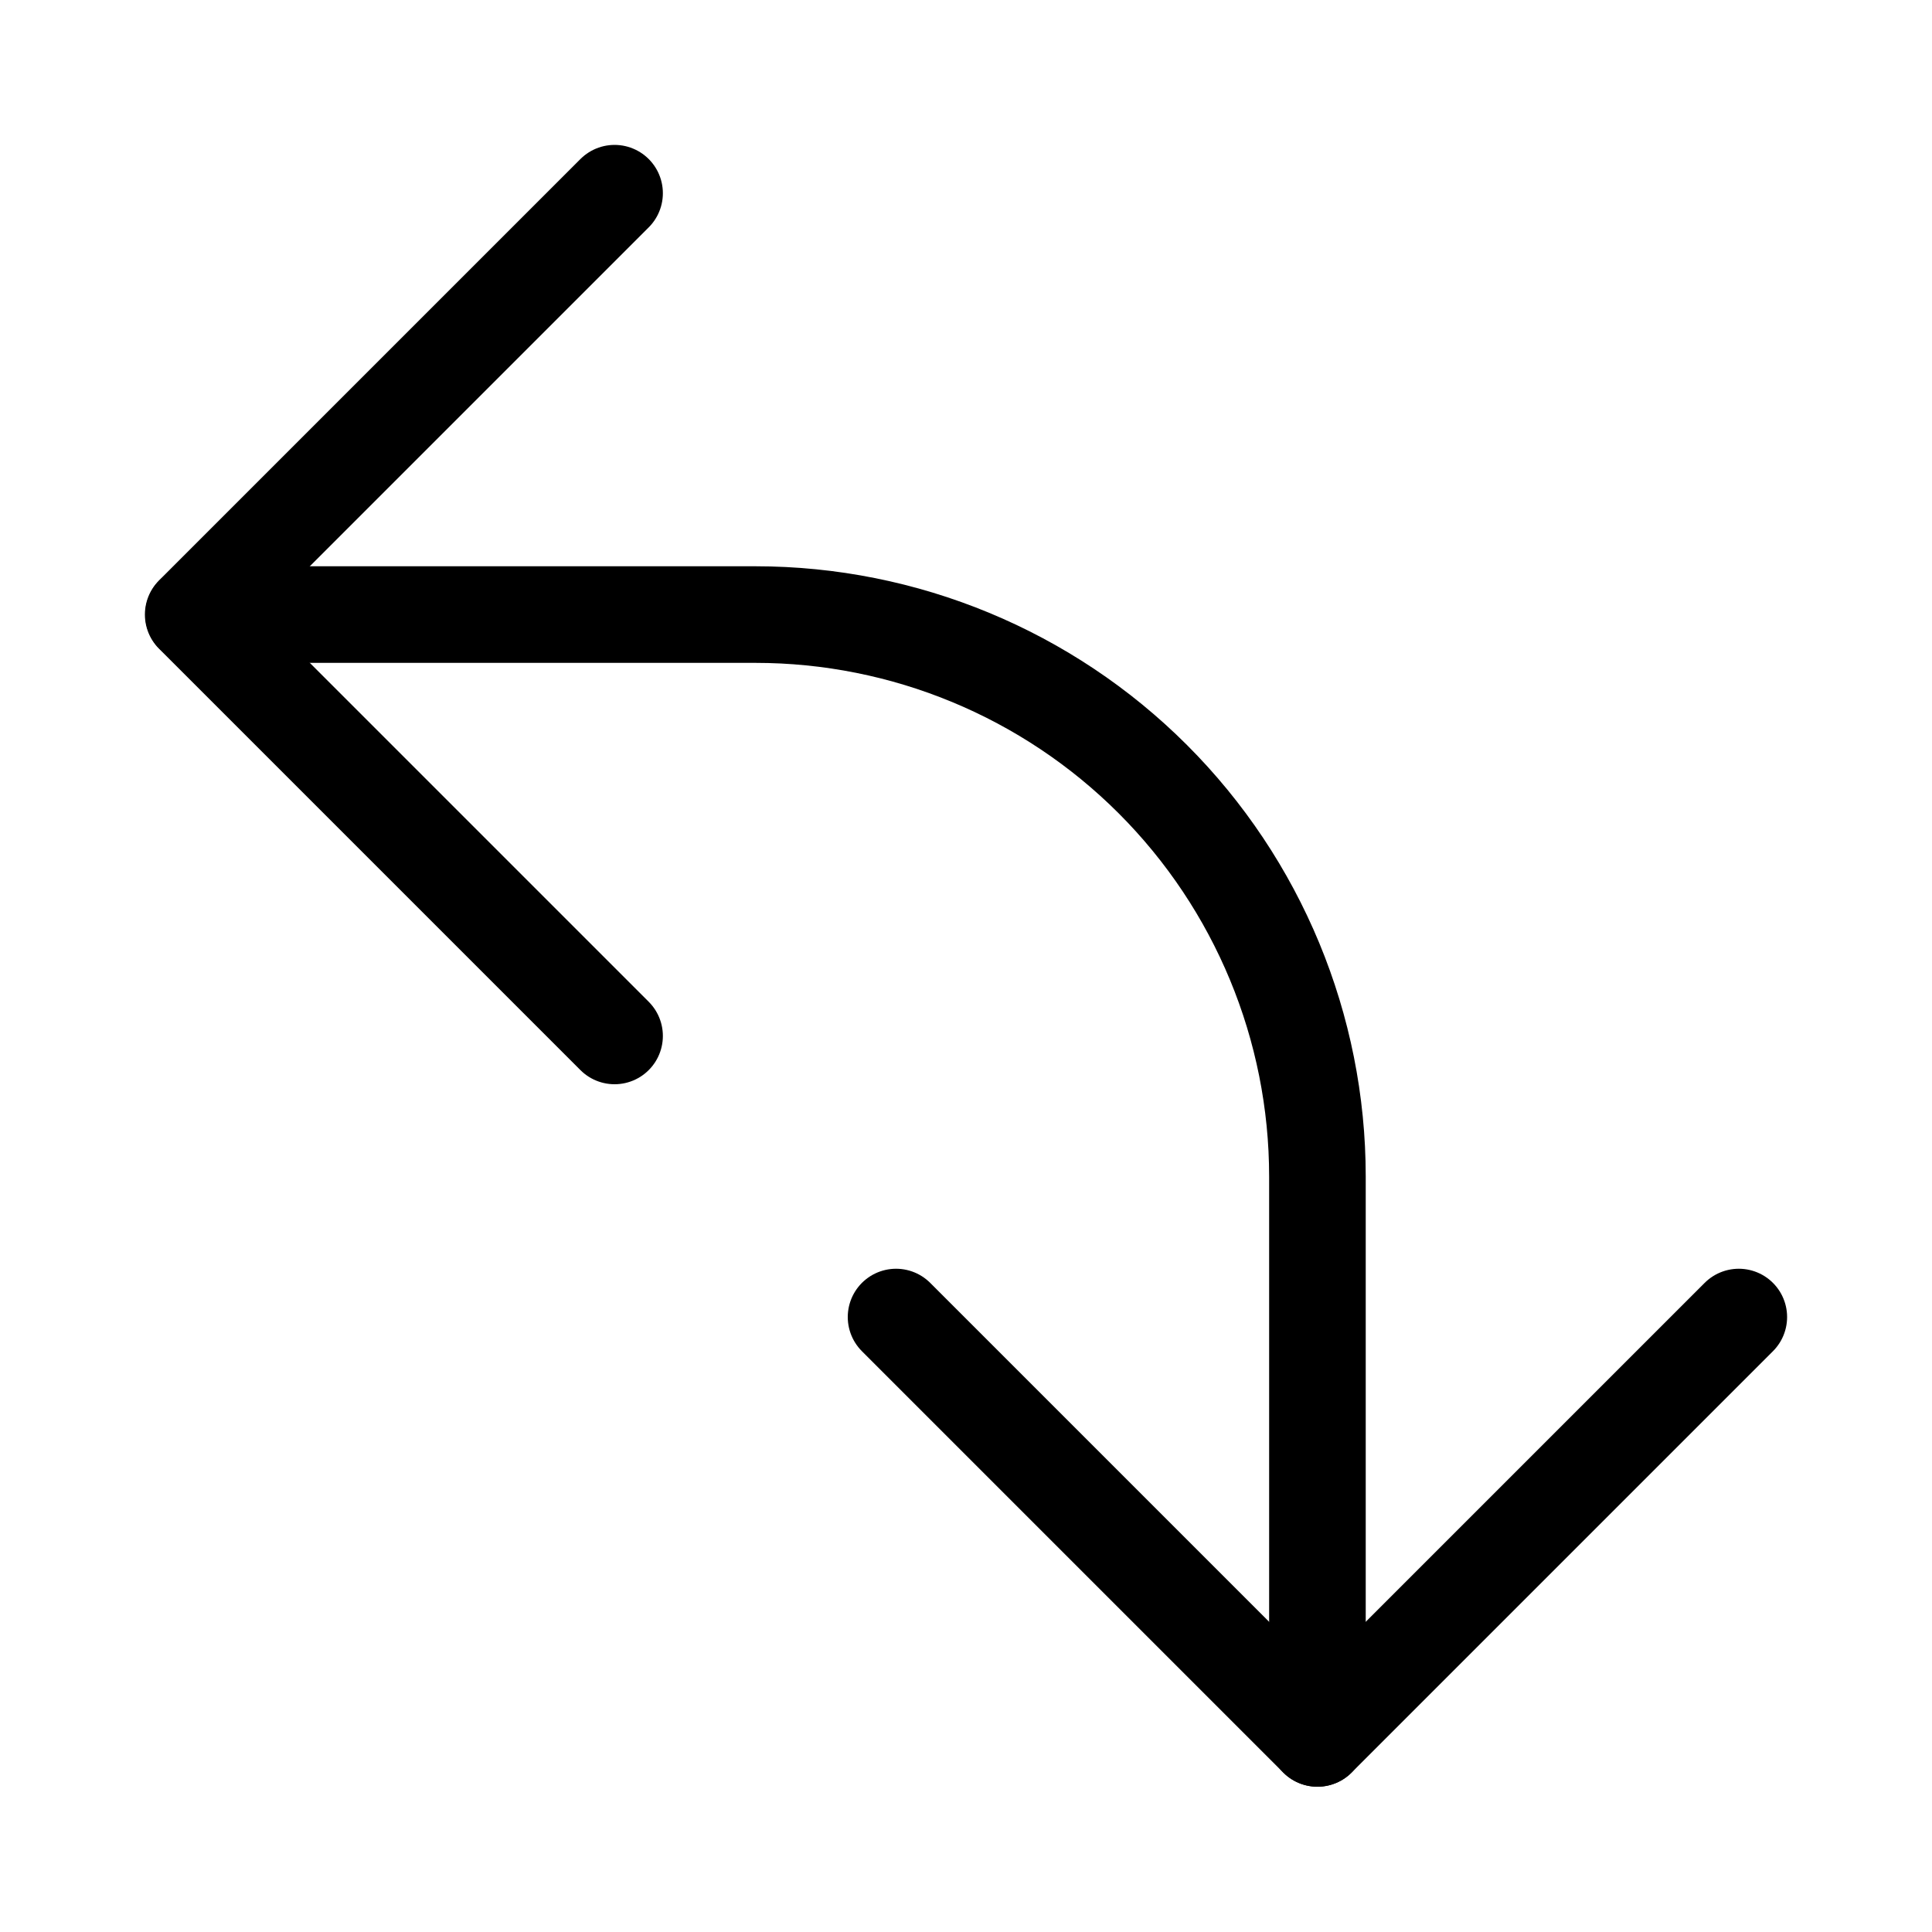 <svg width="10" height="10" viewBox="0 0 10 10" fill="none" xmlns="http://www.w3.org/2000/svg">
<path d="M6.819 8.998V6.09C6.819 5.318 6.512 4.578 5.967 4.033C5.422 3.488 4.682 3.181 3.91 3.181H1.002" stroke="black" stroke-width="0.5" stroke-linecap="round" stroke-linejoin="round"/>
<path d="M3.181 1L1 3.181L3.181 5.362" stroke="black" stroke-width="0.5" stroke-linecap="round" stroke-linejoin="round"/>
<path d="M9 6.817L6.819 8.998L4.638 6.817" stroke="black" stroke-width="0.5" stroke-linecap="round" stroke-linejoin="round"/>
</svg>

